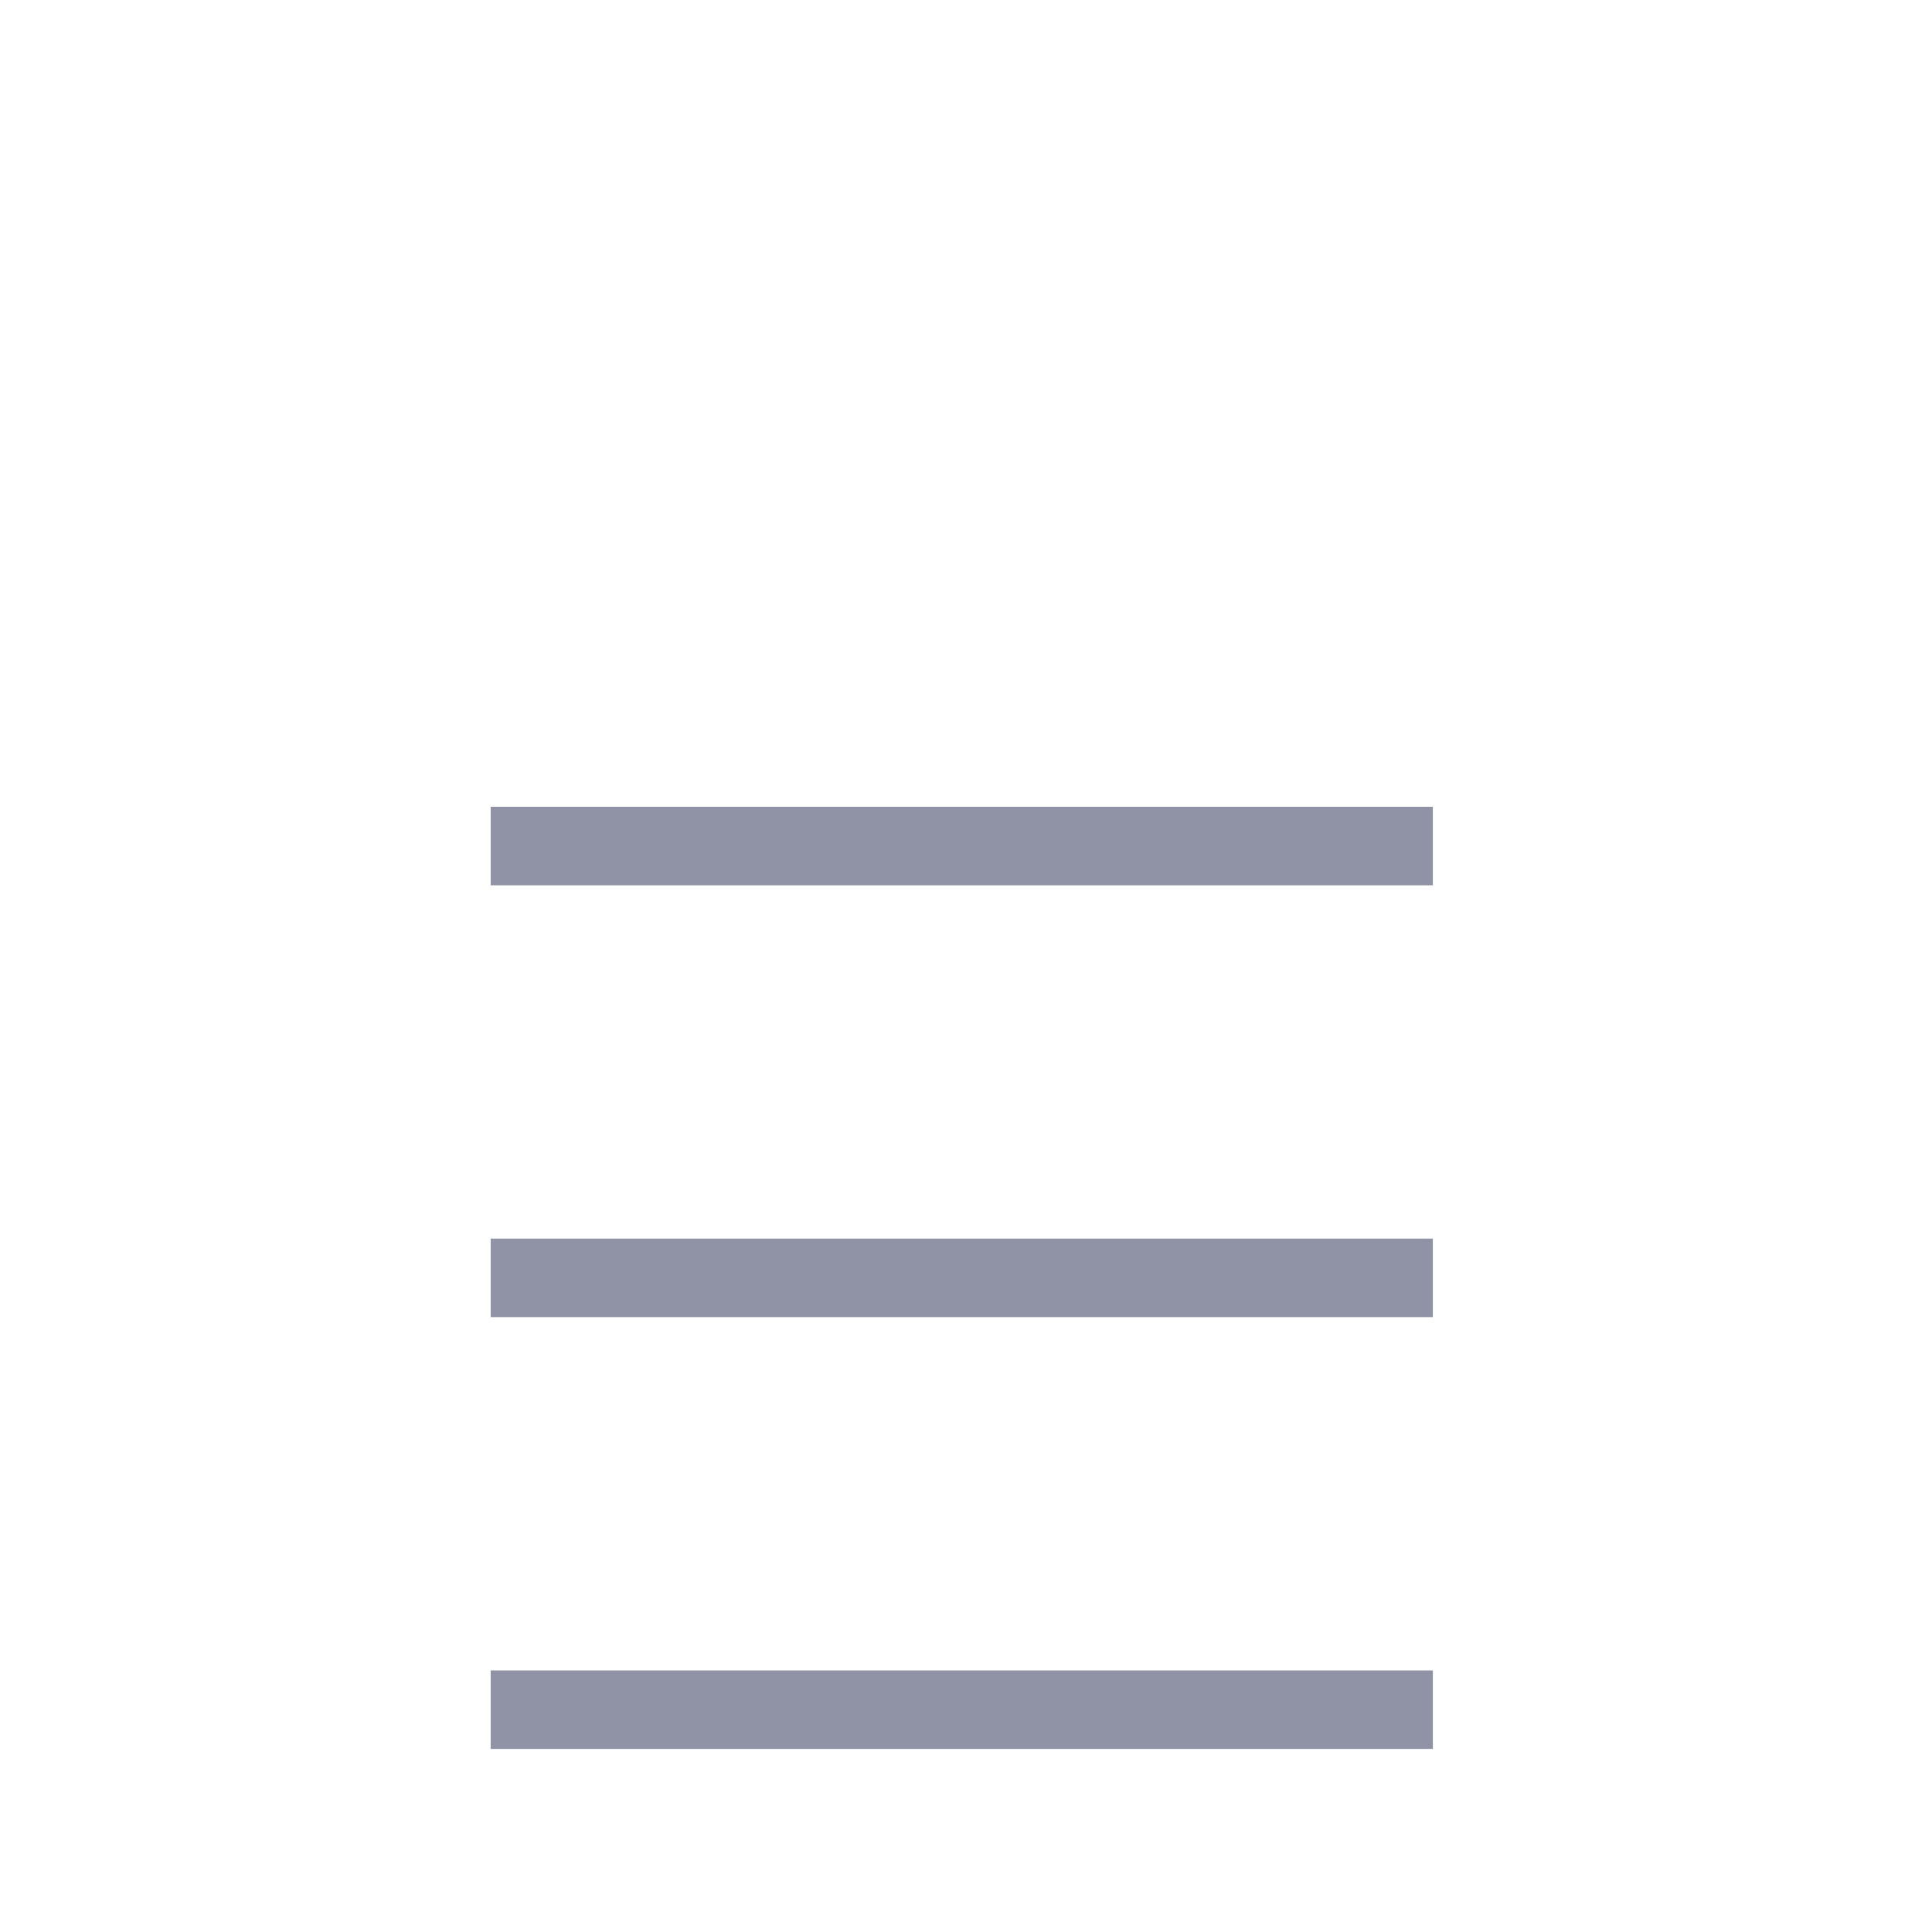 <svg xmlns="http://www.w3.org/2000/svg" fill="none" viewBox="39.501 11.448 49.214 49.032" style="max-height: 500px" width="49.214" height="49.032">
<g filter="url(#filter0_d_48_580)">
<rect fill="white" rx="24" height="48" width="48" y="12" x="40"/>
<path fill="#9093A6" d="M76 37H52V35H76V37Z"/>
<path fill="#9093A6" d="M76 26H52V24H76V26Z"/>
<path fill="#9093A6" d="M76 48H52V46H76V48Z"/>
</g>
<defs>
<filter color-interpolation-filters="sRGB" filterUnits="userSpaceOnUse" height="128" width="128" y="-20" x="0" id="filter0_d_48_580">
<feFlood result="BackgroundImageFix" flood-opacity="0"/>
<feColorMatrix result="hardAlpha" values="0 0 0 0 0 0 0 0 0 0 0 0 0 0 0 0 0 0 127 0" type="matrix" in="SourceAlpha"/>
<feOffset dy="8"/>
<feGaussianBlur stdDeviation="20"/>
<feColorMatrix values="0 0 0 0 0 0 0 0 0 0 0 0 0 0 0 0 0 0 0.08 0" type="matrix"/>
<feBlend result="effect1_dropShadow_48_580" in2="BackgroundImageFix" mode="normal"/>
<feBlend result="shape" in2="effect1_dropShadow_48_580" in="SourceGraphic" mode="normal"/>
</filter>
</defs>
</svg>
